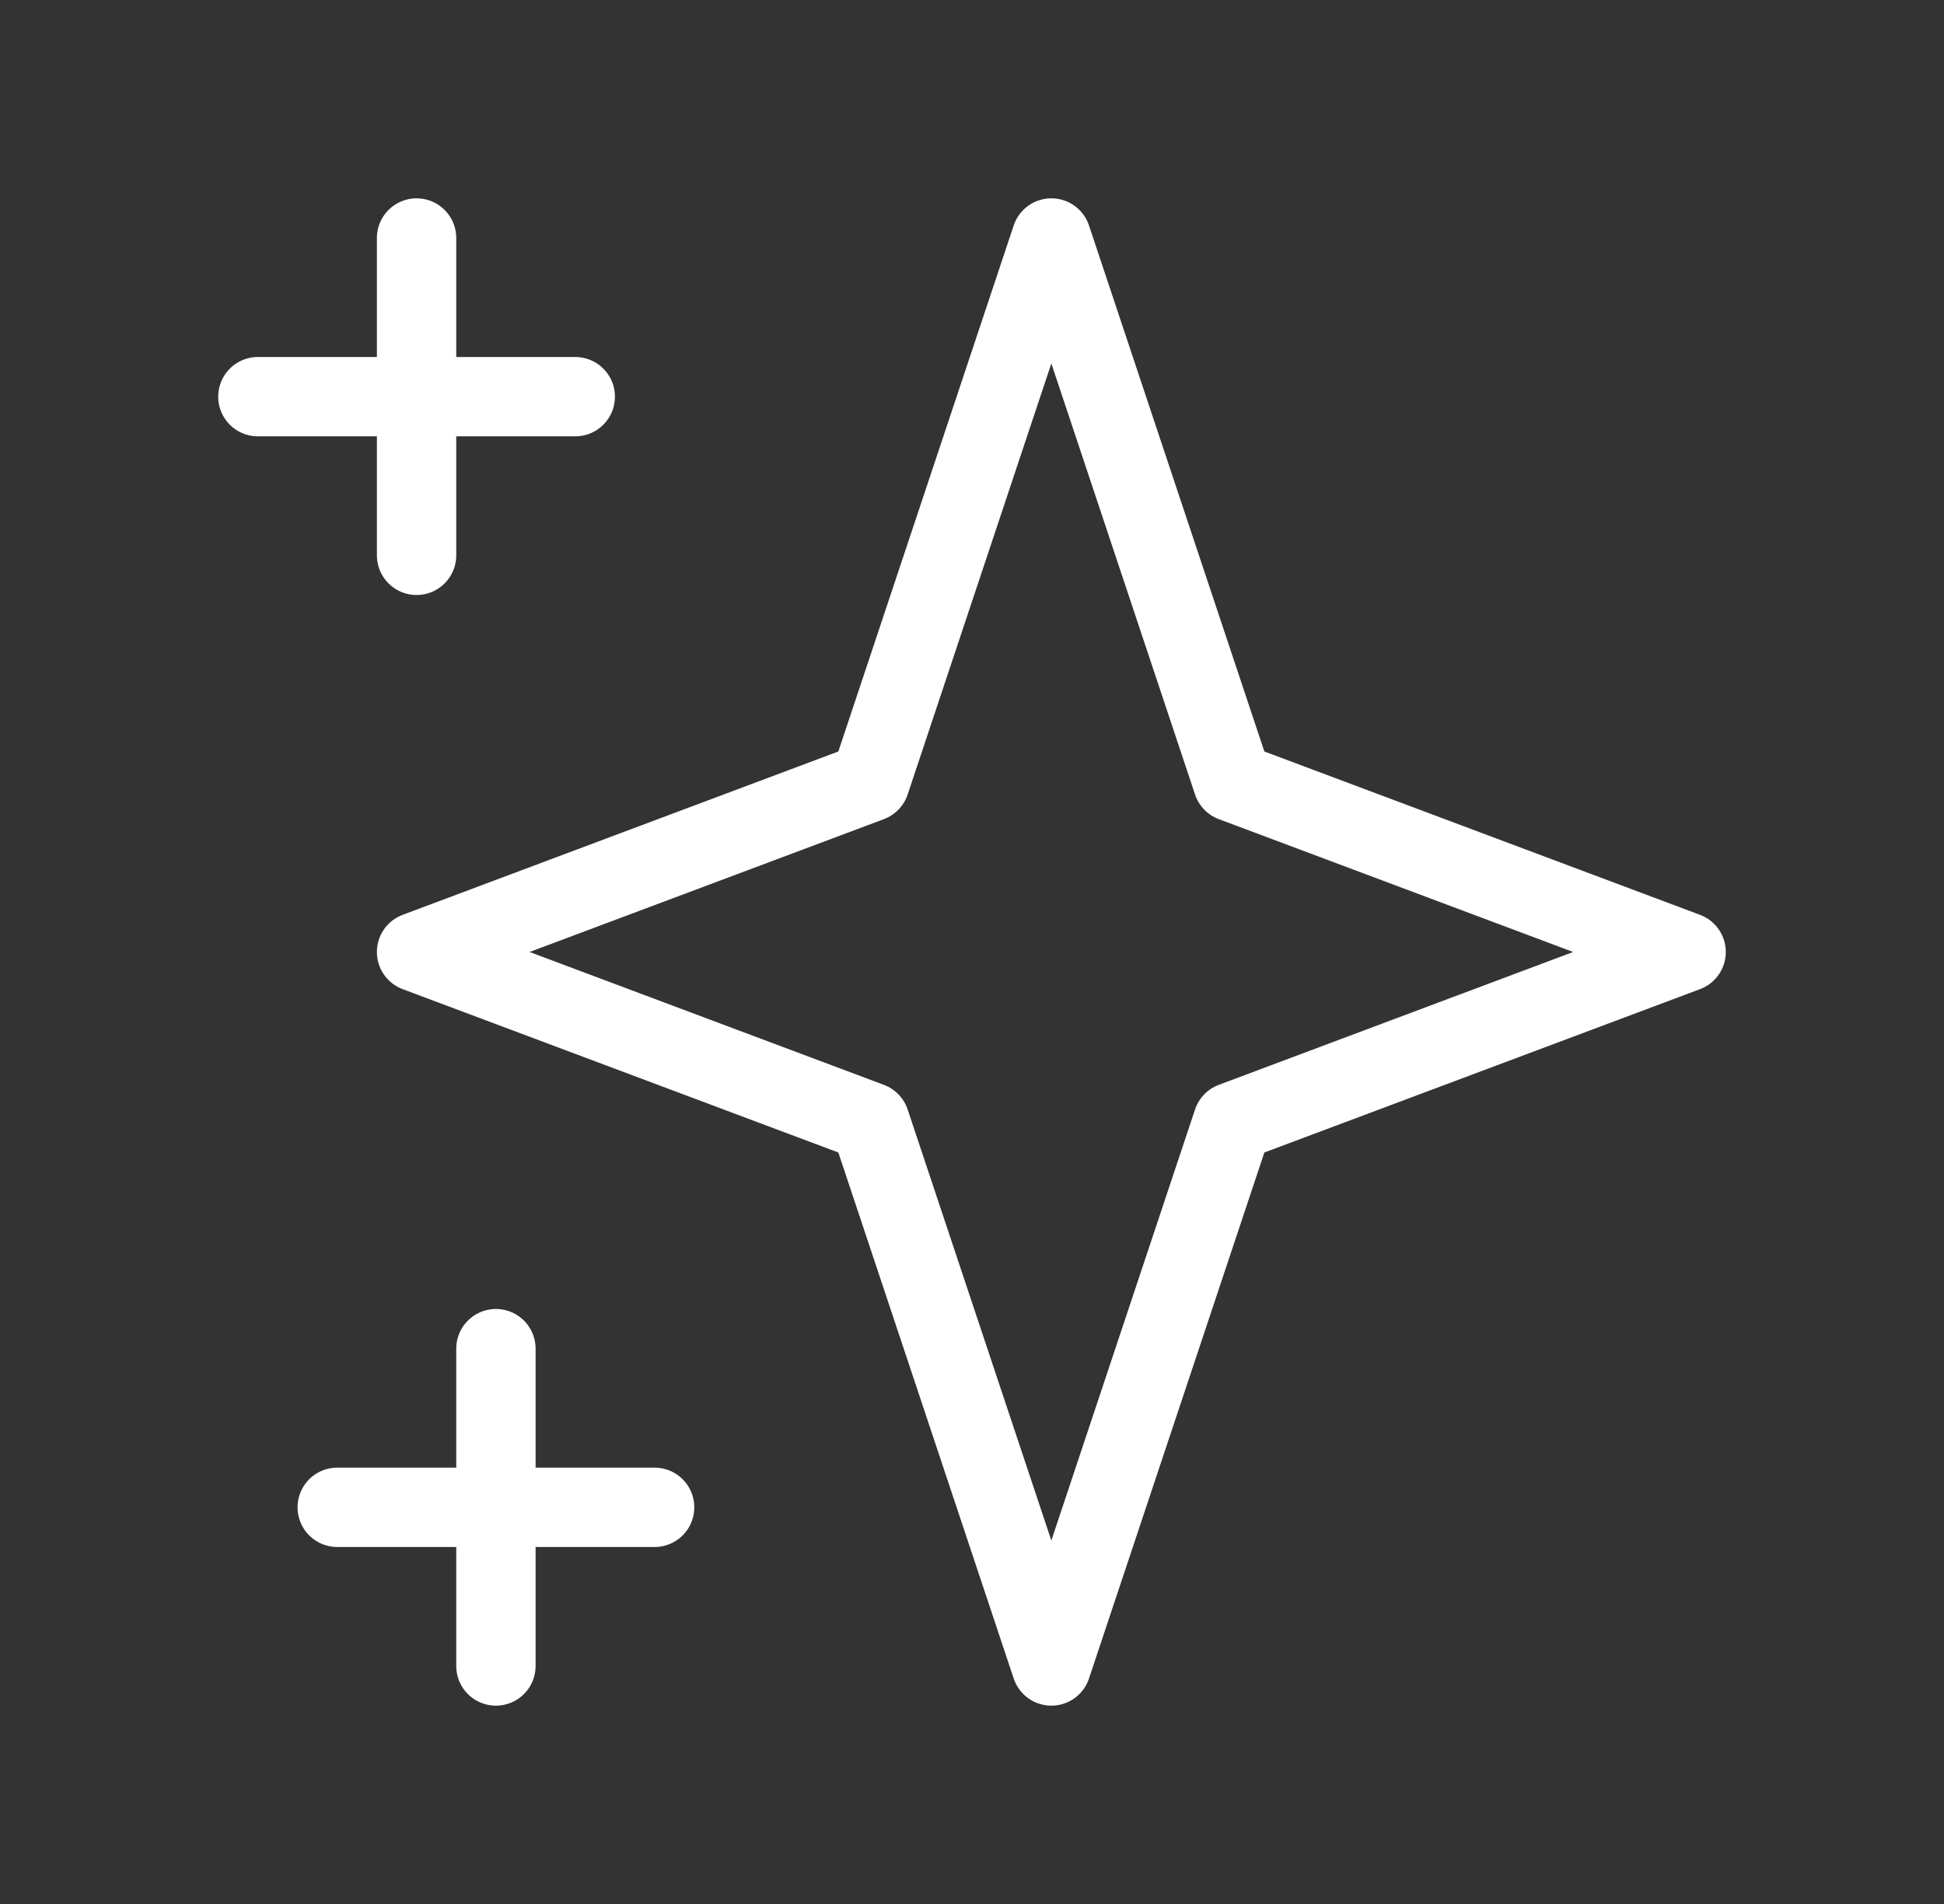 <svg width="49" height="48" viewBox="0 0 49 48" fill="none" xmlns="http://www.w3.org/2000/svg">
<rect x="0" y="0" width="49" height="48" fill="#333333" stroke="none"/>
<path d="M10.5 6V14M6.5 10H14.5M12.5 34V42M8.5 38H16.5M26.5 6L31.071 19.714L42.5 24L31.071 28.286L26.5 42L21.929 28.286L10.5 24L21.929 19.714L26.5 6Z" stroke="white" stroke-width="2" stroke-linecap="round" stroke-linejoin="round"/>
</svg>
